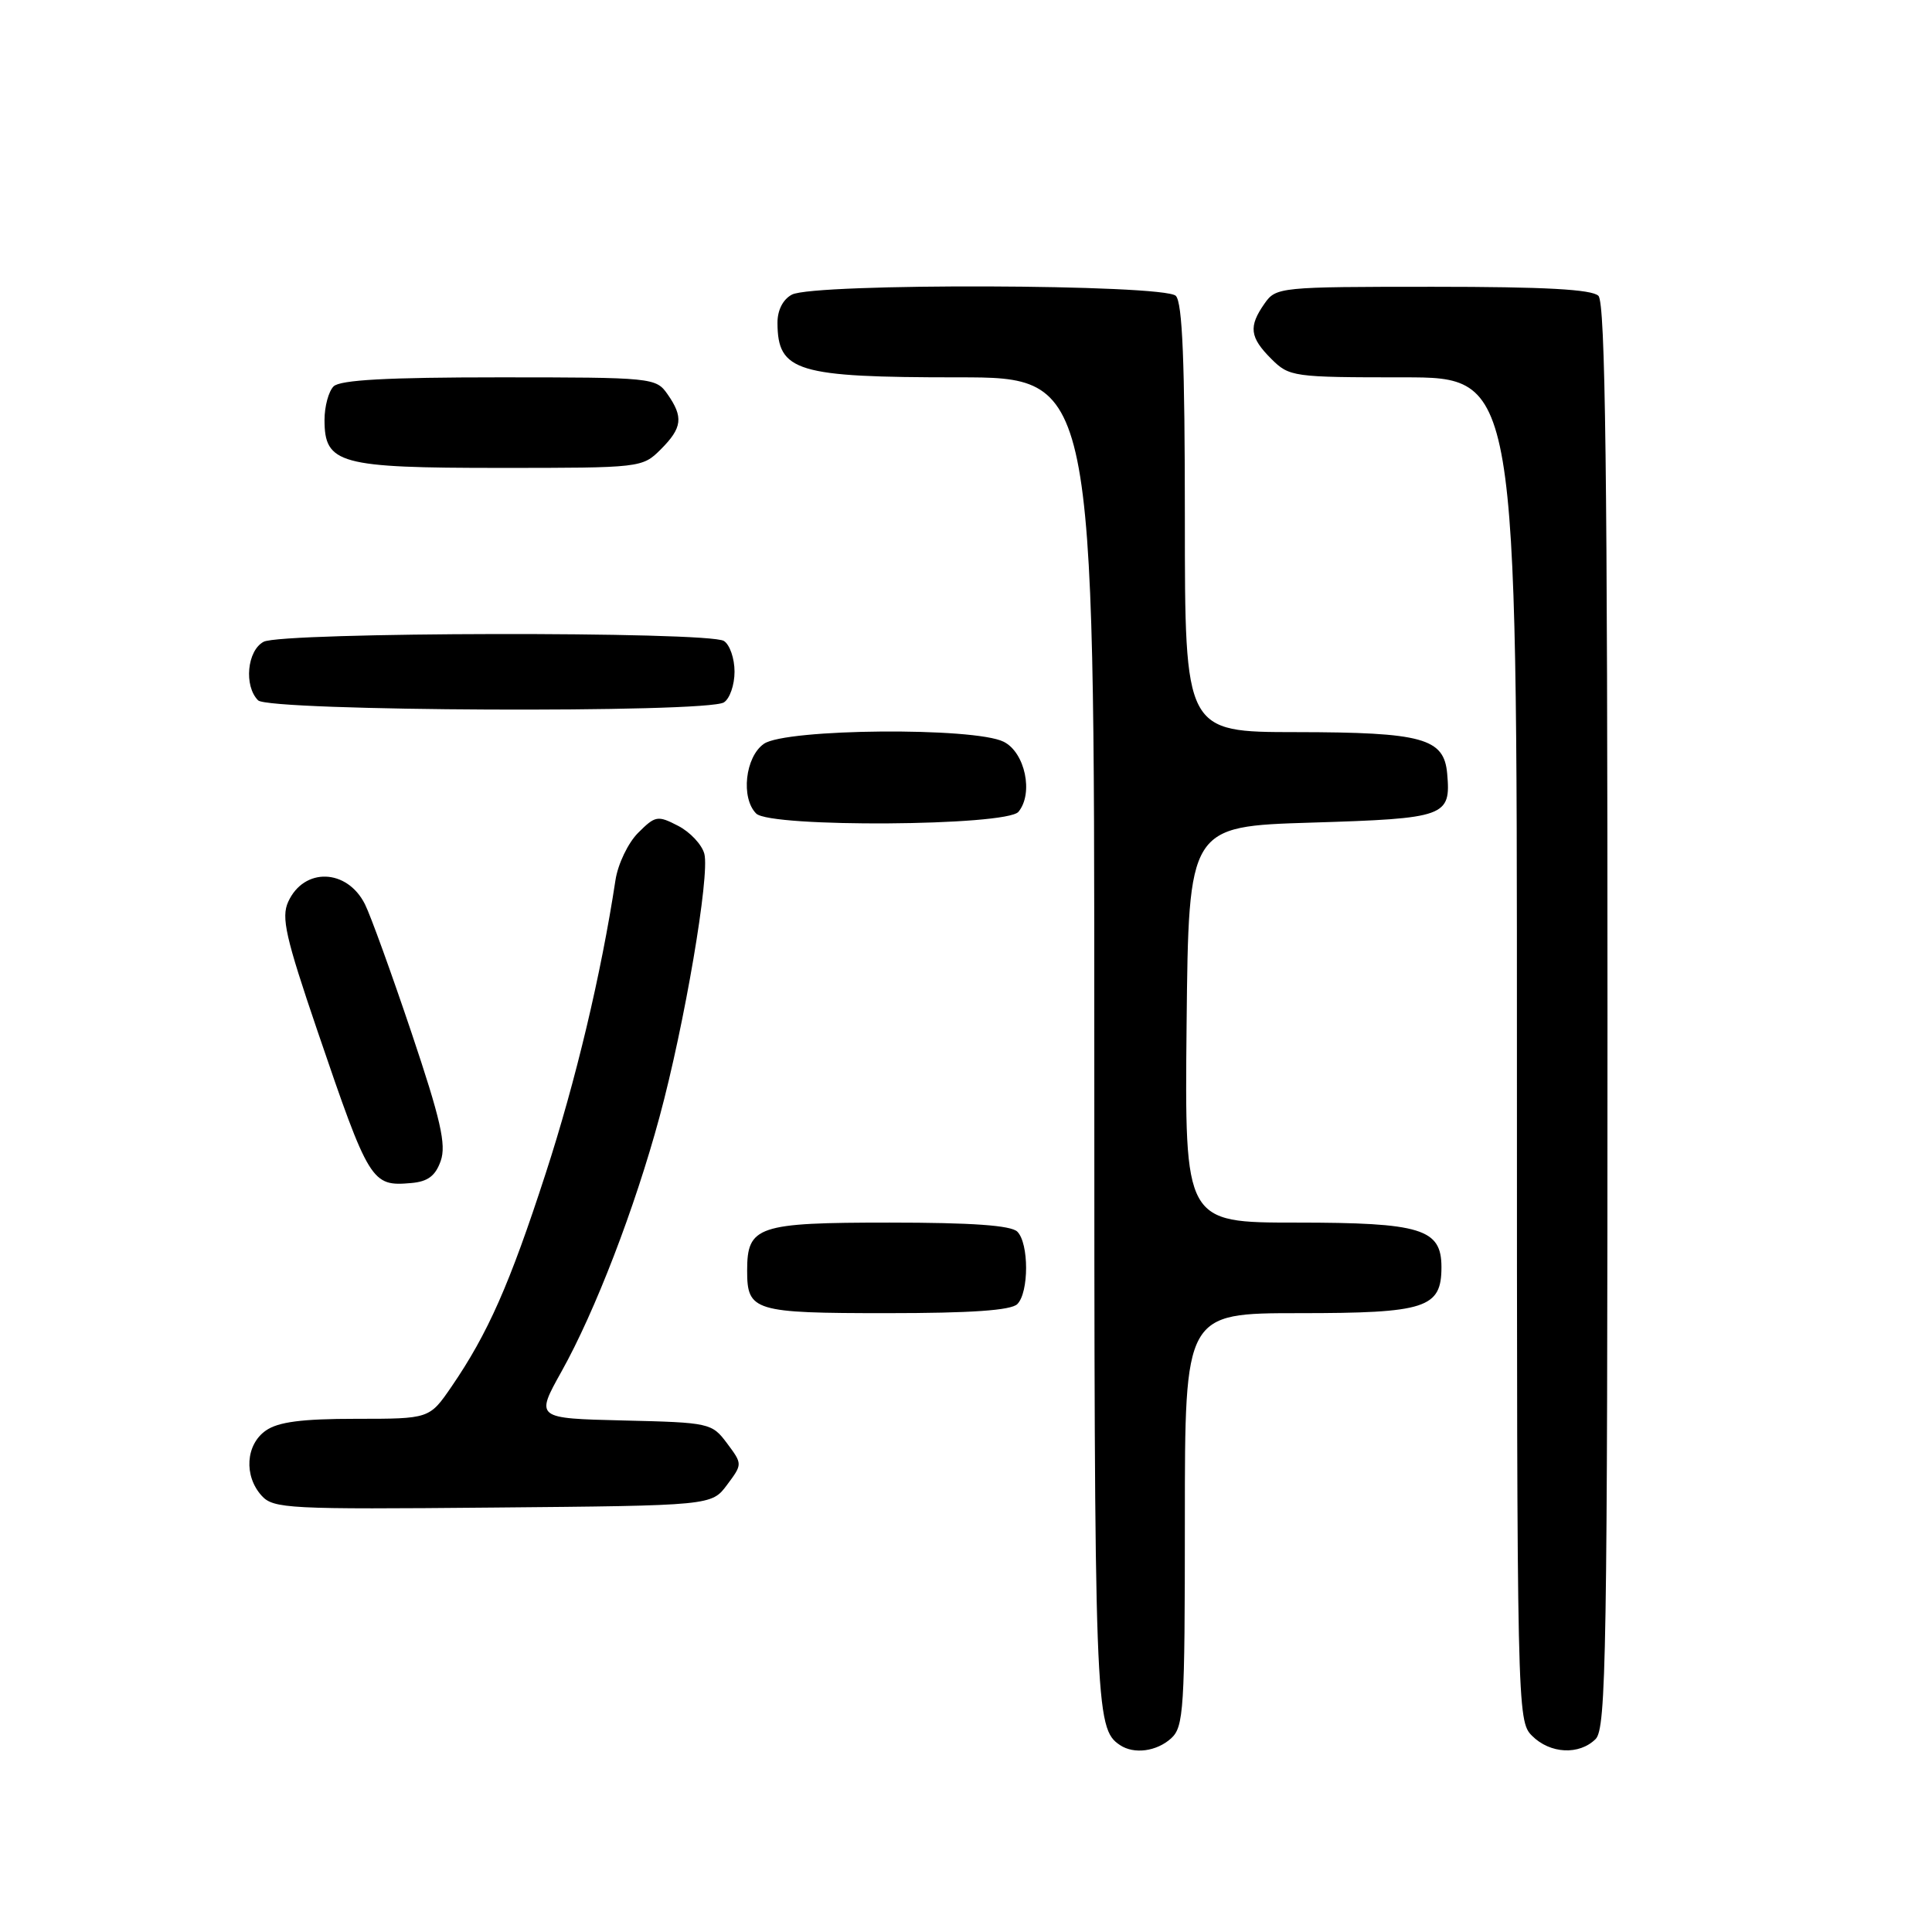 <?xml version="1.0" encoding="UTF-8" standalone="no"?>
<!DOCTYPE svg PUBLIC "-//W3C//DTD SVG 1.1//EN" "http://www.w3.org/Graphics/SVG/1.1/DTD/svg11.dtd" >
<svg xmlns="http://www.w3.org/2000/svg" xmlns:xlink="http://www.w3.org/1999/xlink" version="1.1" viewBox="0 0 256 256">
 <g >
 <path fill="currentColor"
d=" M 155.17 230.35 C 156.86 228.82 157.00 226.57 157.00 201.35 C 157.00 174.00 157.00 174.00 172.17 174.00 C 188.94 174.00 191.00 173.33 191.00 167.90 C 191.00 162.82 188.32 162.00 171.76 162.00 C 156.97 162.00 156.97 162.00 157.23 135.75 C 157.50 109.50 157.50 109.50 173.79 109.00 C 191.58 108.45 192.26 108.21 191.76 102.52 C 191.35 97.81 188.51 97.03 171.75 97.01 C 157.00 97.00 157.00 97.00 157.00 68.70 C 157.00 48.02 156.68 40.08 155.80 39.20 C 154.24 37.64 107.81 37.49 104.93 39.04 C 103.74 39.67 103.01 41.11 103.02 42.79 C 103.05 49.24 105.57 50.00 126.93 50.00 C 145.00 50.00 145.00 50.00 145.00 138.07 C 145.00 226.59 145.09 229.02 148.40 231.23 C 150.26 232.48 153.25 232.08 155.17 230.35 Z  M 211.43 230.43 C 212.83 229.02 213.00 218.96 213.00 134.63 C 213.00 62.67 212.72 40.12 211.80 39.20 C 210.94 38.34 204.66 38.00 189.86 38.00 C 169.55 38.00 169.08 38.05 167.56 40.22 C 165.42 43.27 165.59 44.69 168.45 47.55 C 170.84 49.93 171.31 50.00 185.95 50.00 C 201.00 50.00 201.00 50.00 201.00 139.00 C 201.00 226.67 201.03 228.03 203.00 230.00 C 205.40 232.40 209.26 232.59 211.43 230.43 Z  M 96.34 196.75 C 98.39 194.00 98.39 194.00 96.34 191.25 C 94.33 188.56 94.04 188.49 82.61 188.22 C 70.94 187.94 70.94 187.94 74.41 181.72 C 78.85 173.77 84.11 160.12 87.39 148.00 C 90.71 135.75 94.07 115.99 93.33 113.14 C 93.01 111.92 91.45 110.25 89.86 109.43 C 87.14 108.02 86.83 108.08 84.55 110.36 C 83.22 111.69 81.87 114.51 81.55 116.64 C 79.65 129.11 76.30 143.21 72.30 155.50 C 67.53 170.19 64.65 176.70 59.82 183.75 C 56.90 188.00 56.90 188.00 47.17 188.00 C 39.99 188.00 36.86 188.41 35.22 189.56 C 32.56 191.42 32.29 195.56 34.67 198.19 C 36.23 199.91 38.23 200.01 65.31 199.76 C 94.29 199.50 94.29 199.50 96.34 196.75 Z  M 134.80 172.80 C 136.35 171.25 136.35 164.75 134.80 163.20 C 133.97 162.37 128.77 162.00 117.87 162.00 C 100.35 162.00 99.00 162.46 99.00 168.37 C 99.00 173.73 99.87 174.00 117.50 174.00 C 128.69 174.00 133.97 173.63 134.80 172.80 Z  M 58.40 153.82 C 59.15 151.67 58.39 148.34 54.52 136.82 C 51.87 128.95 49.10 121.29 48.36 119.82 C 45.99 115.09 40.28 114.90 38.19 119.49 C 37.24 121.56 37.85 124.22 42.06 136.59 C 48.93 156.74 49.23 157.22 54.48 156.76 C 56.70 156.57 57.70 155.81 58.40 153.82 Z  M 134.95 107.57 C 136.97 105.13 135.83 99.71 133.00 98.29 C 129.11 96.33 104.10 96.54 101.22 98.56 C 98.74 100.29 98.14 105.74 100.20 107.80 C 102.08 109.68 133.37 109.47 134.95 107.57 Z  M 95.92 93.07 C 96.70 92.58 97.33 90.75 97.33 89.00 C 97.33 87.25 96.70 85.42 95.92 84.93 C 93.89 83.64 37.35 83.74 34.93 85.04 C 32.74 86.21 32.30 90.90 34.20 92.80 C 35.65 94.25 93.65 94.51 95.92 93.07 Z  M 87.55 59.55 C 90.41 56.69 90.58 55.27 88.44 52.22 C 86.92 50.05 86.45 50.00 66.14 50.00 C 51.34 50.00 45.06 50.34 44.20 51.20 C 43.54 51.86 43.00 53.86 43.00 55.64 C 43.00 61.47 44.95 62.00 66.27 62.00 C 84.92 62.00 85.11 61.98 87.55 59.55 Z "/>
</g>
</svg>